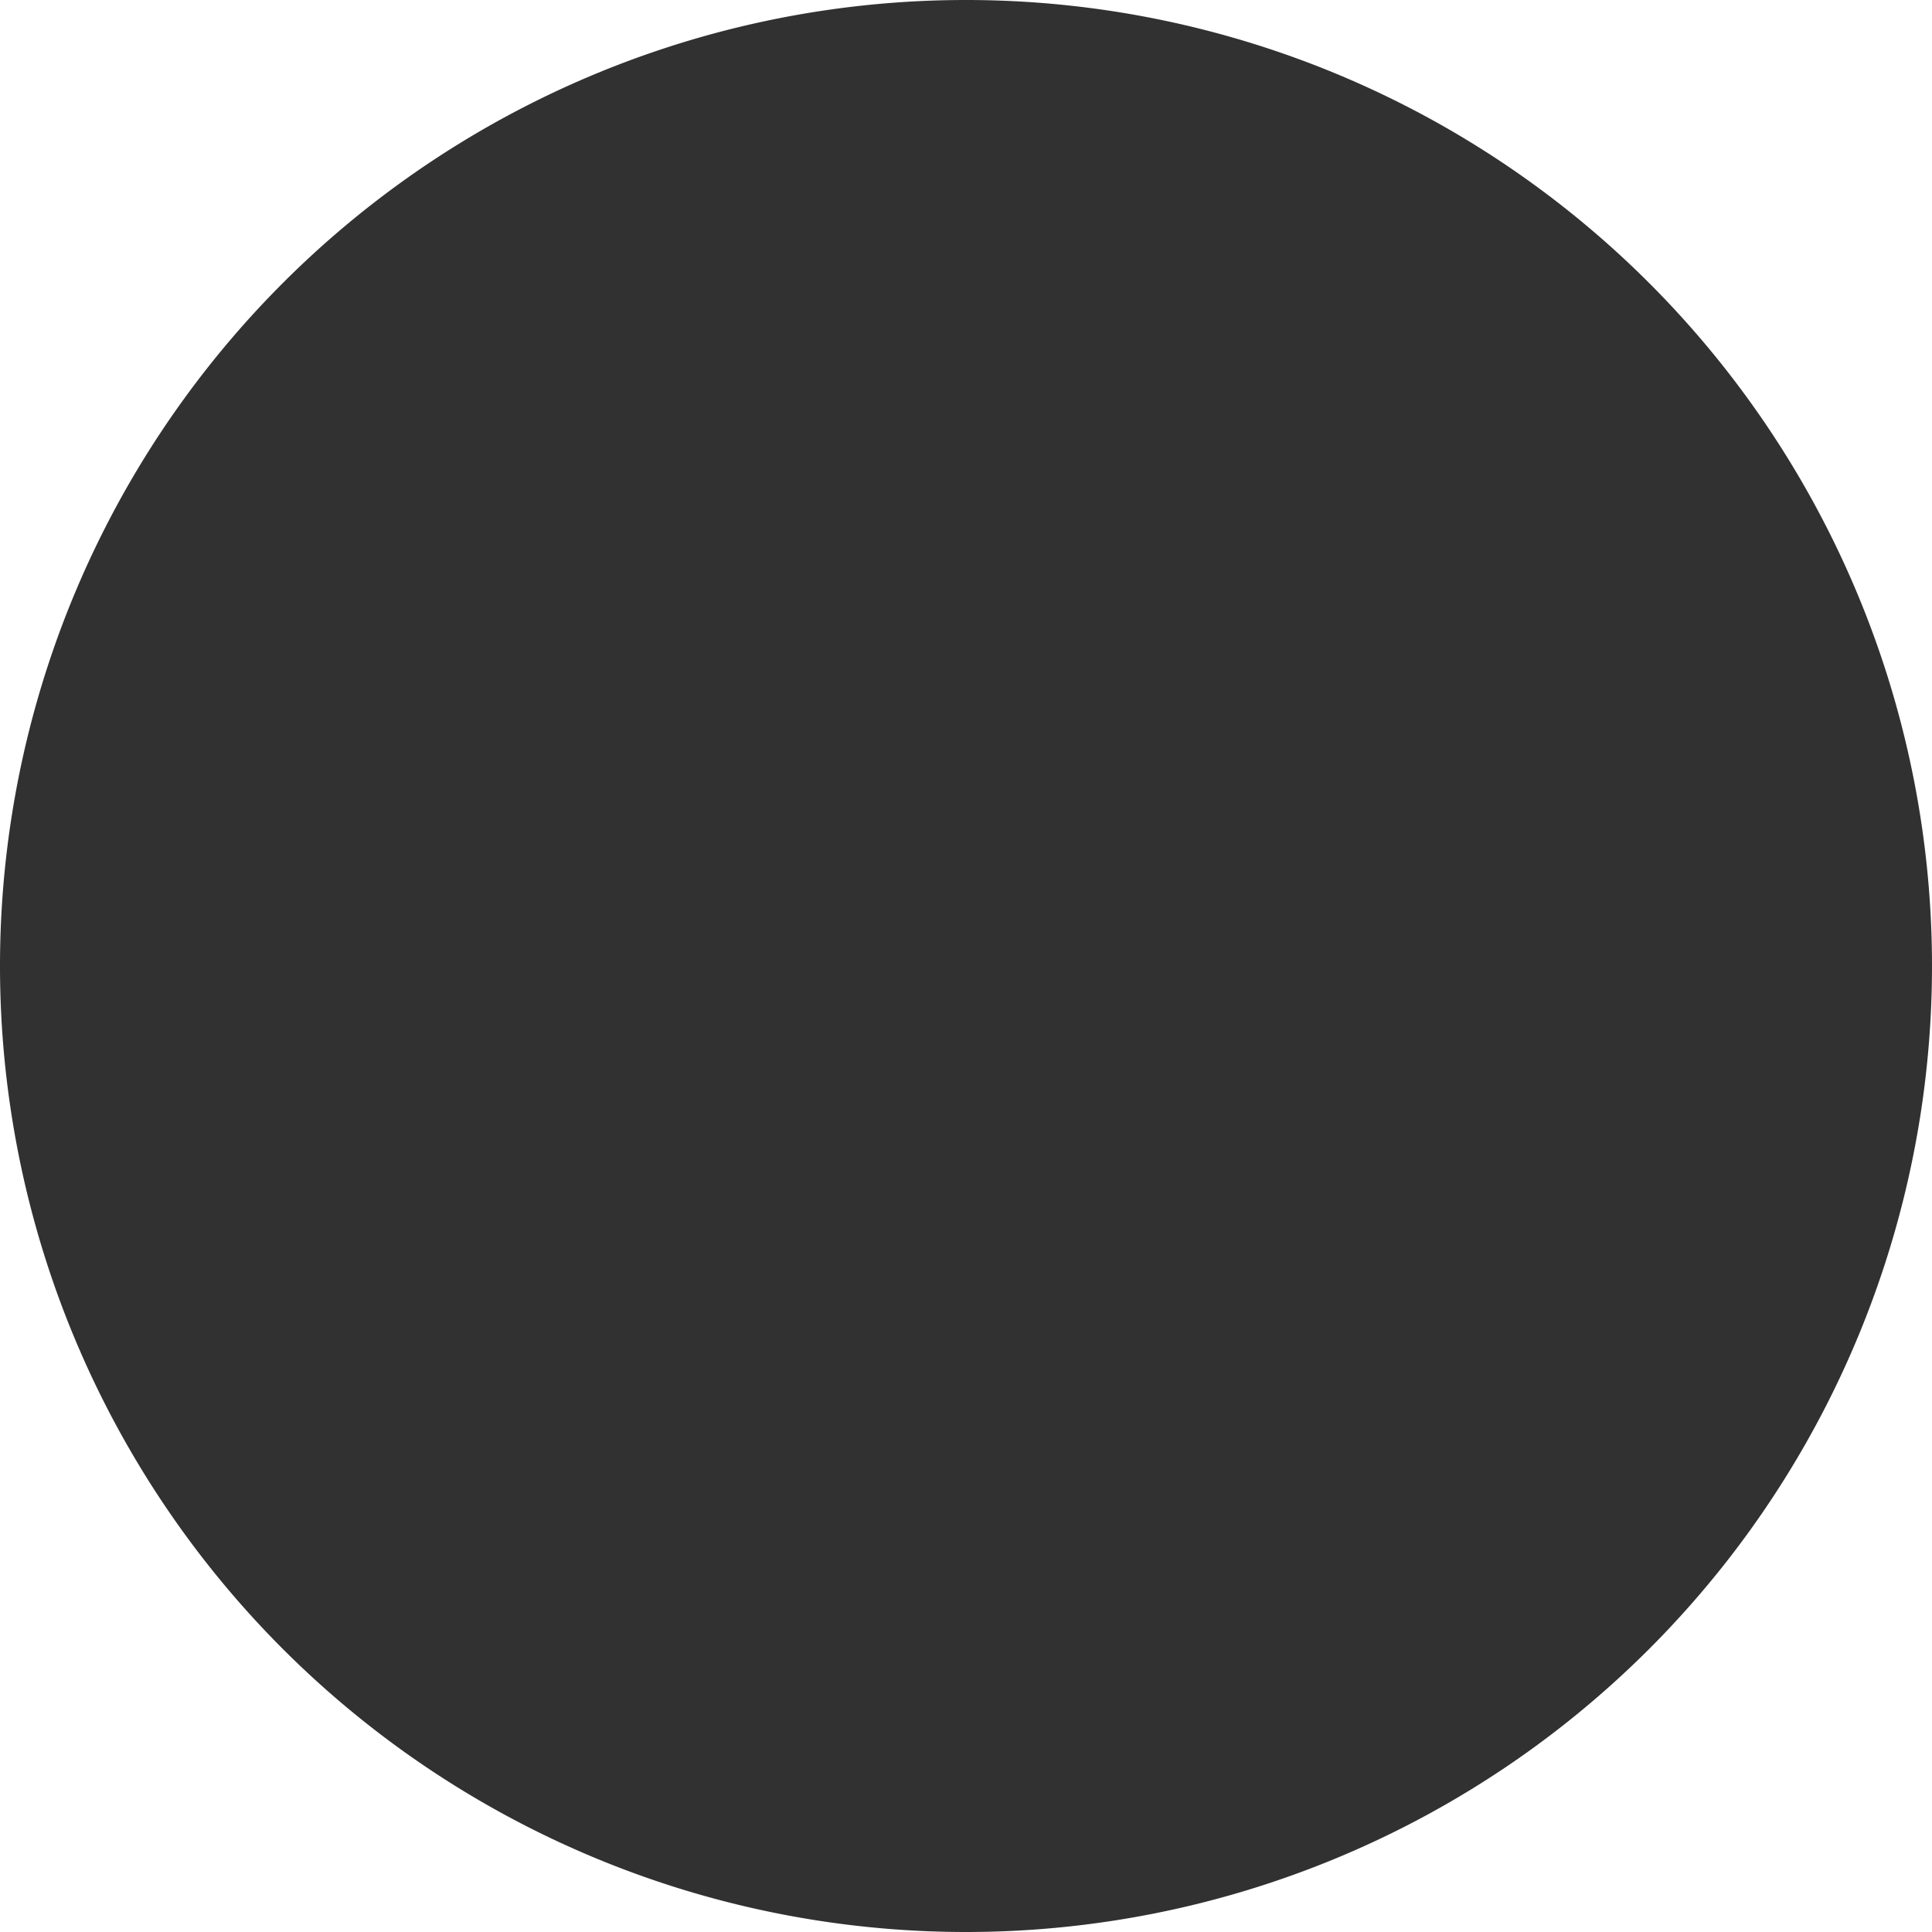 <?xml version="1.0" encoding="UTF-8" standalone="no"?>
<!-- Created with Inkscape (http://www.inkscape.org/) -->

<svg
   xmlns:dc="http://purl.org/dc/elements/1.1/"
   xmlns:cc="http://creativecommons.org/ns#"
   xmlns:rdf="http://www.w3.org/1999/02/22-rdf-syntax-ns#"
   xmlns:svg="http://www.w3.org/2000/svg"
   xmlns="http://www.w3.org/2000/svg"
   version="1.1"
   width="570"
   height="570"
   id="svg5212">
  <defs
     id="defs5214">
    <filter
       x="-0.15"
       y="-0.15"
       width="1.3"
       height="1.3"
       color-interpolation-filters="sRGB"
       id="filter11279">
      <feGaussianBlur
         id="feGaussianBlur11281"
         result="result1"
         in="SourceGraphic"
         stdDeviation="4" />
      <feTurbulence
         id="feTurbulence11283"
         result="result0"
         numOctaves="4"
         baseFrequency="0.05"
         type="fractalNoise" />
      <feDisplacementMap
         in2="result0"
         scale="20"
         xChannelSelector="R"
         yChannelSelector="G"
         in="result1"
         result="result2"
         id="feDisplacementMap11285" />
      <feGaussianBlur
         id="feGaussianBlur11287"
         result="result4"
         in="SourceGraphic"
         stdDeviation="3" />
      <feComposite
         in2="result2"
         operator="arithmetic"
         k1="1.5"
         k2="-0.25"
         k3="0.5"
         k4="0"
         in="result4"
         result="result5"
         id="feComposite11289" />
    </filter>
    <filter
       x="-0.15"
       y="-0.15"
       width="1.3"
       height="1.3"
       color-interpolation-filters="sRGB"
       id="filter11291">
      <feGaussianBlur
         id="feGaussianBlur11293"
         result="result1"
         in="SourceGraphic"
         stdDeviation="4" />
      <feTurbulence
         id="feTurbulence11295"
         result="result0"
         numOctaves="4"
         baseFrequency="0.05"
         type="fractalNoise" />
      <feDisplacementMap
         in2="result0"
         scale="20"
         xChannelSelector="R"
         yChannelSelector="G"
         in="result1"
         result="result2"
         id="feDisplacementMap11297" />
      <feGaussianBlur
         id="feGaussianBlur11299"
         result="result4"
         in="SourceGraphic"
         stdDeviation="3" />
      <feComposite
         in2="result2"
         operator="arithmetic"
         k1="1.5"
         k2="-0.25"
         k3="0.5"
         k4="0"
         in="result4"
         result="result5"
         id="feComposite11301" />
    </filter>
    <clipPath
       id="clipPath11579">
      <rect
         width="494.21"
         height="485.938"
         x="47.827"
         y="170.028"
         id="rect11581"
         style="fill:none;stroke:#242424;stroke-width:0;stroke-linecap:butt;stroke-linejoin:round;stroke-miterlimit:4;stroke-opacity:0.995;stroke-dasharray:none" />
    </clipPath>
    <clipPath
       id="clipPath11728">
      <rect
         width="65.534"
         height="65.407"
         x="42.174"
         y="77.19"
         id="rect11730"
         style="fill:none;stroke:#4e4e4e;stroke-width:0;stroke-linecap:round;stroke-linejoin:round;stroke-miterlimit:4;stroke-opacity:1;stroke-dasharray:none" />
    </clipPath>
    <clipPath
       id="clipPath11732">
      <rect
         width="65.534"
         height="65.407"
         x="202.174"
         y="349.552"
         id="rect11734"
         style="fill:none;stroke:#4e4e4e;stroke-width:0;stroke-linecap:round;stroke-linejoin:round;stroke-miterlimit:4;stroke-opacity:1;stroke-dasharray:none" />
    </clipPath>
    <clipPath
       id="clipPath7281">
      <rect
         width="65"
         height="66"
         x="202.174"
         y="348.959"
         id="rect7283"
         style="fill:#7a7a7a;fill-opacity:1;stroke:none" />
    </clipPath>
    <filter
       x="0"
       y="0"
       width="1"
       height="1"
       color-interpolation-filters="sRGB"
       id="filter4094">
      <feGaussianBlur
         stdDeviation="0.4"
         result="result6"
         id="feGaussianBlur4096" />
      <feComposite
         in2="result6"
         operator="in"
         in="SourceGraphic"
         result="result7"
         id="feComposite4098" />
      <feComposite
         in2="result7"
         operator="in"
         in="result7"
         result="result8"
         id="feComposite4100" />
    </filter>
    <filter
       x="0"
       y="0"
       width="1"
       height="1"
       color-interpolation-filters="sRGB"
       id="filter4102">
      <feGaussianBlur
         stdDeviation="0.4"
         result="result6"
         id="feGaussianBlur4104" />
      <feComposite
         in2="result6"
         operator="in"
         in="SourceGraphic"
         result="result7"
         id="feComposite4106" />
      <feComposite
         in2="result7"
         operator="in"
         in="result7"
         result="result8"
         id="feComposite4108" />
    </filter>
    <filter
       x="0"
       y="0"
       width="1"
       height="1"
       color-interpolation-filters="sRGB"
       id="filter4110">
      <feGaussianBlur
         stdDeviation="0.4"
         result="result6"
         id="feGaussianBlur4112" />
      <feComposite
         in2="result6"
         operator="in"
         in="SourceGraphic"
         result="result7"
         id="feComposite4114" />
      <feComposite
         in2="result7"
         operator="in"
         in="result7"
         result="result8"
         id="feComposite4116" />
    </filter>
    <filter
       x="0"
       y="0"
       width="1"
       height="1"
       color-interpolation-filters="sRGB"
       id="filter4118">
      <feGaussianBlur
         stdDeviation="0.4"
         result="result6"
         id="feGaussianBlur4120" />
      <feComposite
         in2="result6"
         operator="in"
         in="SourceGraphic"
         result="result7"
         id="feComposite4122" />
      <feComposite
         in2="result7"
         operator="in"
         in="result7"
         result="result8"
         id="feComposite4124" />
    </filter>
    <filter
       x="0"
       y="0"
       width="1"
       height="1"
       color-interpolation-filters="sRGB"
       id="filter4126">
      <feGaussianBlur
         stdDeviation="0.4"
         result="result6"
         id="feGaussianBlur4128" />
      <feComposite
         in2="result6"
         operator="in"
         in="SourceGraphic"
         result="result7"
         id="feComposite4130" />
      <feComposite
         in2="result7"
         operator="in"
         in="result7"
         result="result8"
         id="feComposite4132" />
    </filter>
  </defs>
  <path
     d="m 580,300 a 285,285 0 1 1 -570,0 285,285 0 1 1 570,0 z"
     transform="translate(-10,-15)"
     id="path4151"
     style="fill:#313131;fill-opacity:1;stroke:none" />
</svg>
